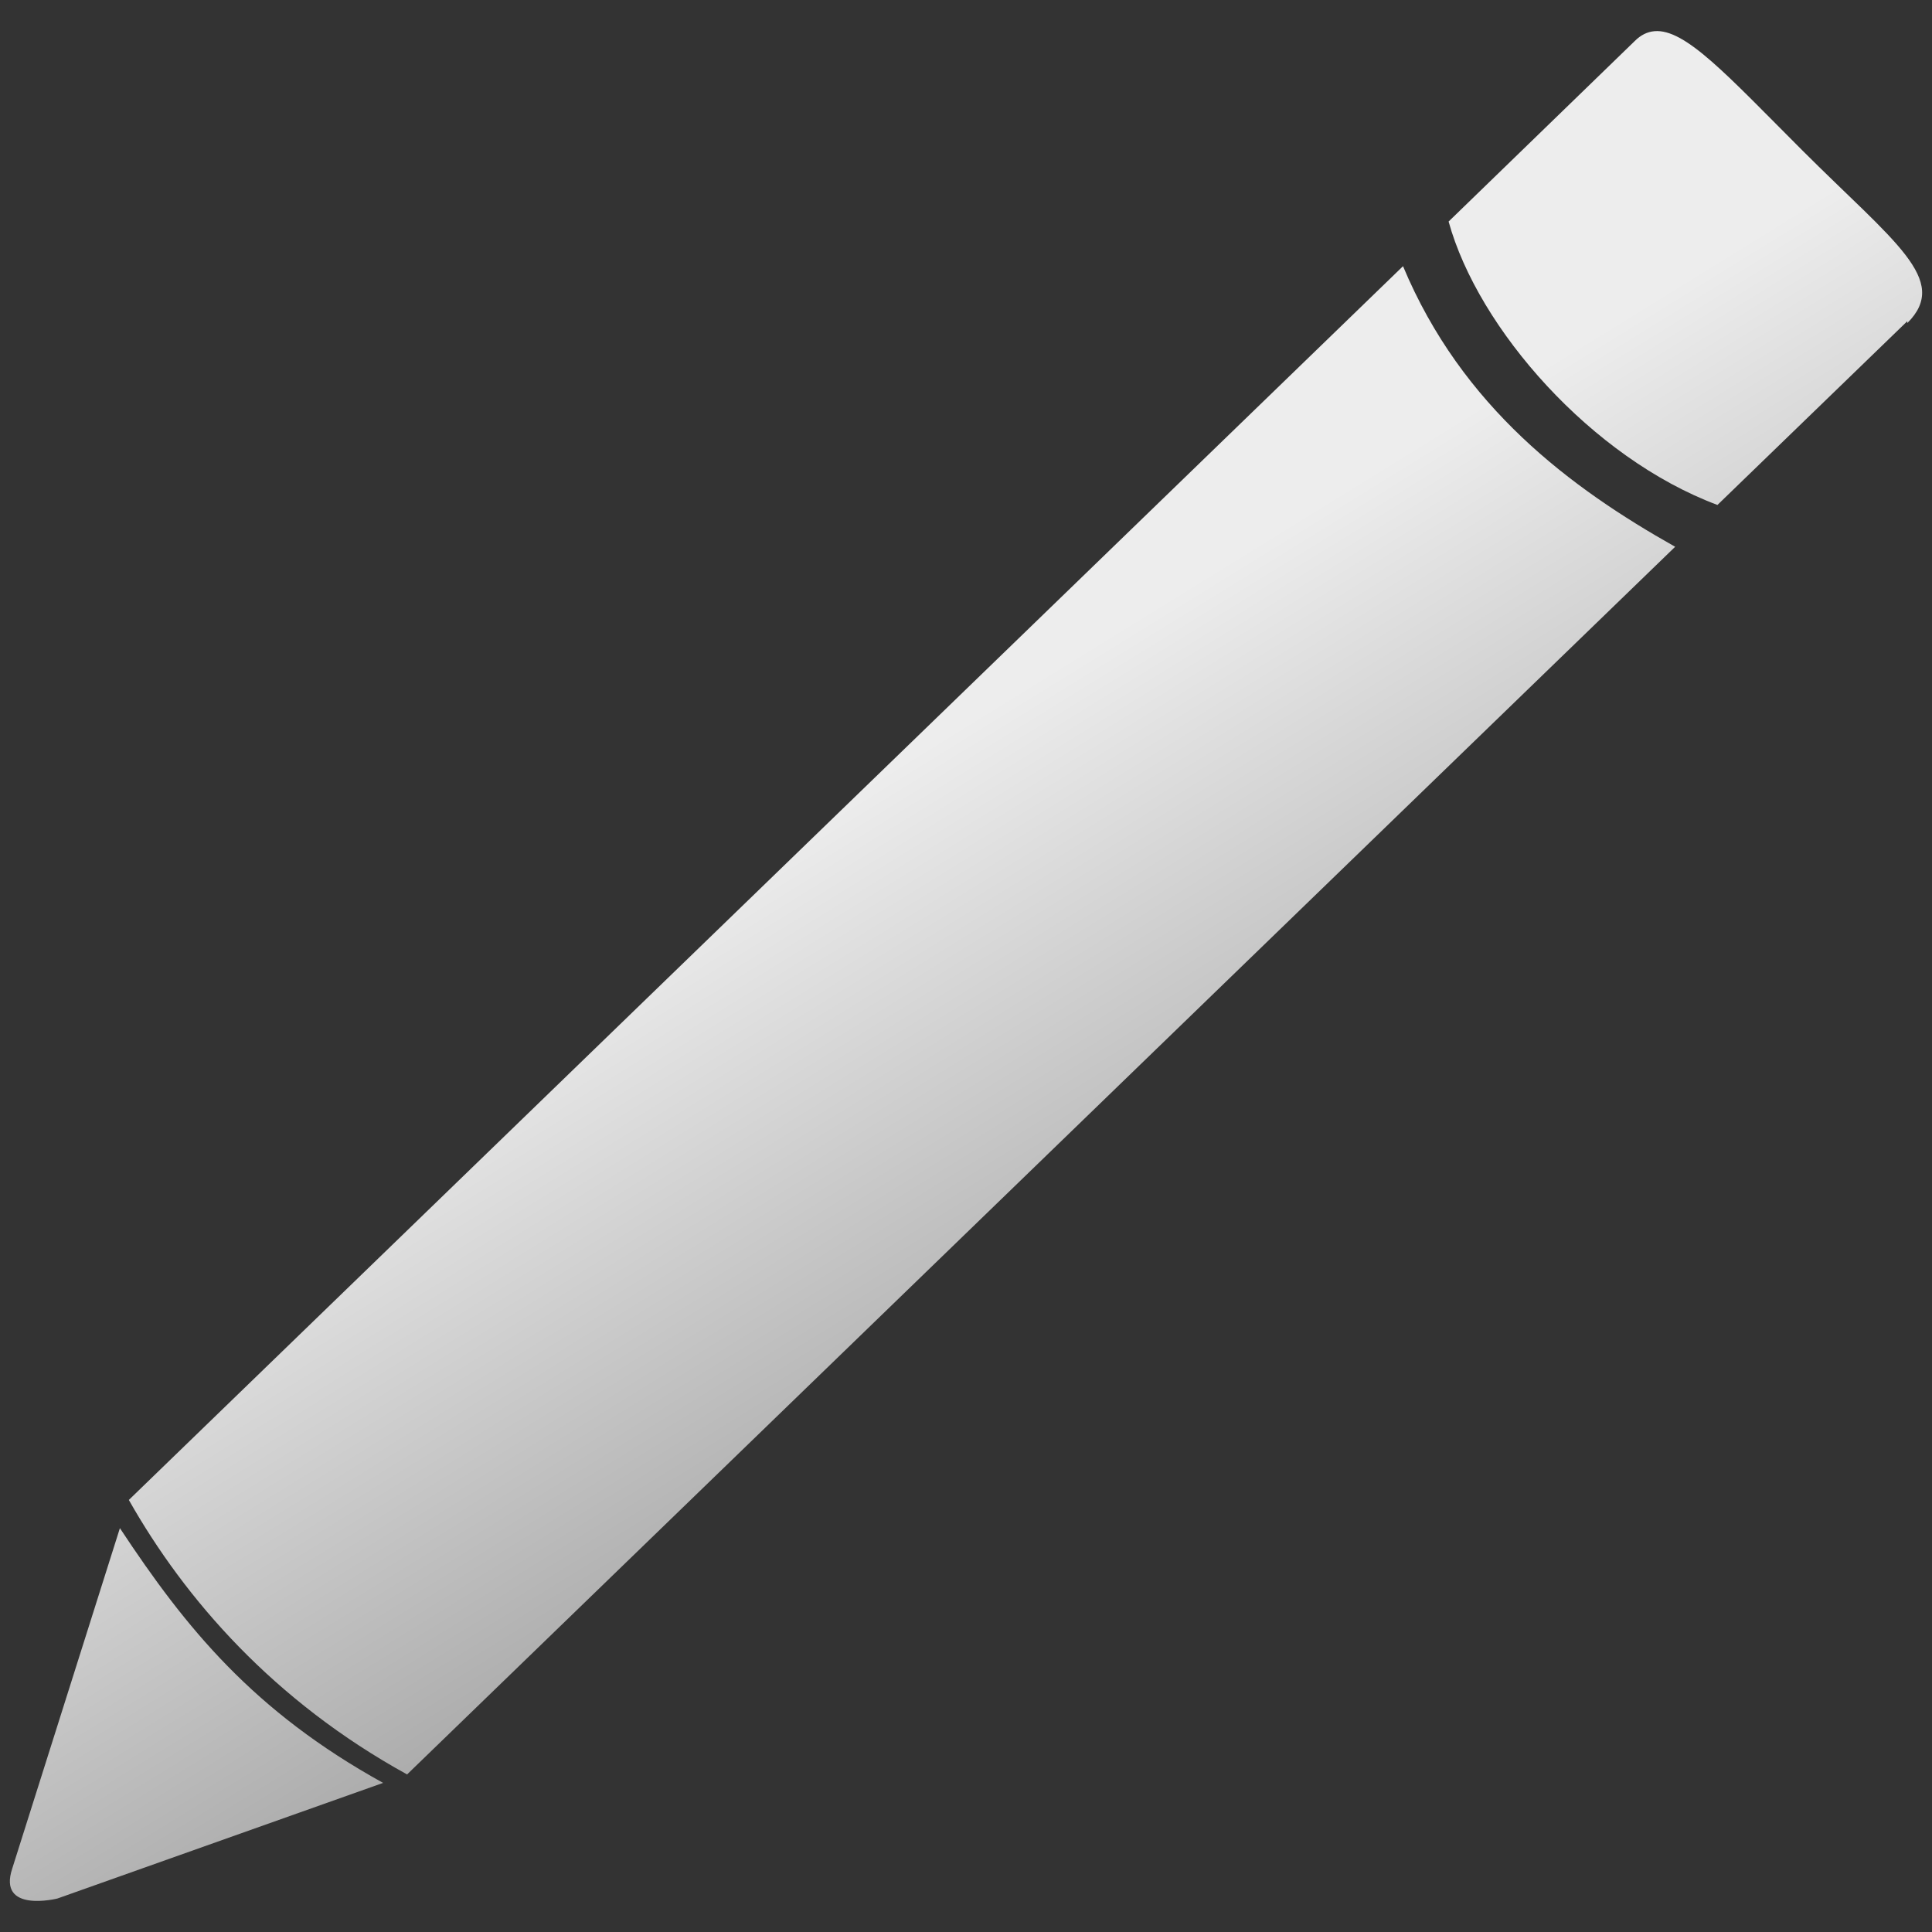<?xml version="1.0" encoding="UTF-8" standalone="no"?>
<!-- Created with Inkscape (http://www.inkscape.org/) -->

<svg
   xmlns:dc="http://purl.org/dc/elements/1.1/"
   xmlns:cc="http://creativecommons.org/ns#"
   xmlns:rdf="http://www.w3.org/1999/02/22-rdf-syntax-ns#"
   xmlns:svg="http://www.w3.org/2000/svg"
   xmlns="http://www.w3.org/2000/svg"
   xmlns:xlink="http://www.w3.org/1999/xlink"
   xmlns:sodipodi="http://sodipodi.sourceforge.net/DTD/sodipodi-0.dtd"
   xmlns:inkscape="http://www.inkscape.org/namespaces/inkscape"
   id="svg2"
   version="1.1"
   inkscape:version="0.47 r22583"
   width="196"
   height="196"
   sodipodi:docname="amateur_blogger.svg"
   inkscape:export-filename="/home/nevon/Desktop/pen.png"
   inkscape:export-xdpi="90"
   inkscape:export-ydpi="90">
  <rect width="100%" height="100%" fill="#333333" stroke="none"/>
  <defs
     id="defs6">
    <linearGradient
       id="linearGradient3732">
      <stop
         style="stop-color:#cecece;stop-opacity:1;"
         offset="0"
         id="stop3734" />
      <stop
         style="stop-color:#cecece;stop-opacity:0;"
         offset="1"
         id="stop3736" />
    </linearGradient>
    <linearGradient
       id="linearGradient3635">
      <stop
         style="stop-color:#ababab;stop-opacity:1;"
         offset="0"
         id="stop3637" />
      <stop
         style="stop-color:#dcdcdc;stop-opacity:1;"
         offset="1"
         id="stop3639" />
    </linearGradient>
    <linearGradient
       id="linearGradient3627">
      <stop
         style="stop-color:#9c9c9c;stop-opacity:1;"
         offset="0"
         id="stop3629" />
      <stop
         style="stop-color:#ededed;stop-opacity:1;"
         offset="1"
         id="stop3631" />
    </linearGradient>
    <linearGradient
       id="linearGradient3617">
      <stop
         style="stop-color:#742651;stop-opacity:1;"
         offset="0"
         id="stop3619" />
      <stop
         style="stop-color:#4e1f41;stop-opacity:1;"
         offset="1"
         id="stop3621" />
    </linearGradient>
    <inkscape:perspective
       sodipodi:type="inkscape:persp3d"
       inkscape:vp_x="0 : 0.5 : 1"
       inkscape:vp_y="0 : 1000 : 0"
       inkscape:vp_z="1 : 0.5 : 1"
       inkscape:persp3d-origin="0.5 : 0.33333333 : 1"
       id="perspective10" />
    <inkscape:perspective
       id="perspective2826"
       inkscape:persp3d-origin="0.5 : 0.33333333 : 1"
       inkscape:vp_z="1 : 0.5 : 1"
       inkscape:vp_y="0 : 1000 : 0"
       inkscape:vp_x="0 : 0.5 : 1"
       sodipodi:type="inkscape:persp3d" />
    <linearGradient
       inkscape:collect="always"
       xlink:href="#linearGradient3627"
       id="linearGradient3633"
       x1="51.973"
       y1="160.323"
       x2="114.298"
       y2="35.021"
       gradientUnits="userSpaceOnUse"
       gradientTransform="translate(-348,0)" />
    <linearGradient
       inkscape:collect="always"
       xlink:href="#linearGradient3635"
       id="linearGradient3641"
       x1="51.973"
       y1="160.323"
       x2="128.088"
       y2="34.021"
       gradientUnits="userSpaceOnUse"
       gradientTransform="translate(-348,0)" />
    <linearGradient
       inkscape:collect="always"
       xlink:href="#linearGradient3627"
       id="linearGradient3649"
       x1="58.625"
       y1="152.504"
       x2="129.931"
       y2="31.504"
       gradientUnits="userSpaceOnUse"
       gradientTransform="translate(-346,2)" />
    <linearGradient
       inkscape:collect="always"
       xlink:href="#linearGradient3627"
       id="linearGradient3672"
       gradientUnits="userSpaceOnUse"
       gradientTransform="matrix(1.526,0,0,1.526,-774.634,172.005)"
       x1="571.42"
       y1="-5.34"
       x2="545"
       y2="-48.17" />
    <linearGradient
       inkscape:collect="always"
       xlink:href="#linearGradient3627"
       id="linearGradient3931"
       x1="128.38"
       y1="174.558"
       x2="68.318"
       y2="35.25"
       gradientUnits="userSpaceOnUse" />
    <linearGradient
       inkscape:collect="always"
       xlink:href="#linearGradient3627"
       id="linearGradient3975"
       gradientUnits="userSpaceOnUse"
       x1="128.38"
       y1="174.558"
       x2="68.318"
       y2="35.25" />
    <linearGradient
       inkscape:collect="always"
       xlink:href="#linearGradient3627"
       id="linearGradient3977"
       gradientUnits="userSpaceOnUse"
       x1="128.38"
       y1="174.558"
       x2="68.318"
       y2="35.25" />
    <linearGradient
       inkscape:collect="always"
       xlink:href="#linearGradient3627"
       id="linearGradient3979"
       gradientUnits="userSpaceOnUse"
       x1="128.38"
       y1="174.558"
       x2="68.318"
       y2="35.25" />
    <linearGradient
       inkscape:collect="always"
       xlink:href="#linearGradient3627"
       id="linearGradient3981"
       gradientUnits="userSpaceOnUse"
       x1="128.38"
       y1="174.558"
       x2="68.318"
       y2="35.25" />
    <linearGradient
       inkscape:collect="always"
       xlink:href="#linearGradient3627"
       id="linearGradient3983"
       gradientUnits="userSpaceOnUse"
       x1="128.38"
       y1="174.558"
       x2="68.318"
       y2="35.25" />
    <linearGradient
       inkscape:collect="always"
       xlink:href="#linearGradient3627"
       id="linearGradient3985"
       gradientUnits="userSpaceOnUse"
       x1="128.38"
       y1="174.558"
       x2="68.318"
       y2="35.25" />
    <linearGradient
       inkscape:collect="always"
       xlink:href="#linearGradient3627"
       id="linearGradient3987"
       gradientUnits="userSpaceOnUse"
       x1="128.38"
       y1="174.558"
       x2="68.318"
       y2="35.25" />
    <linearGradient
       inkscape:collect="always"
       xlink:href="#linearGradient3627"
       id="linearGradient3989"
       gradientUnits="userSpaceOnUse"
       x1="128.38"
       y1="174.558"
       x2="68.318"
       y2="35.25" />
    <linearGradient
       inkscape:collect="always"
       xlink:href="#linearGradient3627"
       id="linearGradient3991"
       gradientUnits="userSpaceOnUse"
       x1="128.38"
       y1="174.558"
       x2="68.318"
       y2="35.25" />
    <linearGradient
       inkscape:collect="always"
       xlink:href="#linearGradient3627"
       id="linearGradient3993"
       gradientUnits="userSpaceOnUse"
       x1="128.38"
       y1="174.558"
       x2="68.318"
       y2="35.25" />
    <linearGradient
       inkscape:collect="always"
       xlink:href="#linearGradient3627"
       id="linearGradient3995"
       gradientUnits="userSpaceOnUse"
       x1="128.38"
       y1="174.558"
       x2="68.318"
       y2="35.25" />
    <linearGradient
       inkscape:collect="always"
       xlink:href="#linearGradient3627"
       id="linearGradient3997"
       gradientUnits="userSpaceOnUse"
       x1="128.38"
       y1="174.558"
       x2="68.318"
       y2="35.25" />
    <linearGradient
       inkscape:collect="always"
       xlink:href="#linearGradient3627"
       id="linearGradient3999"
       gradientUnits="userSpaceOnUse"
       x1="128.38"
       y1="174.558"
       x2="68.318"
       y2="35.25" />
    <linearGradient
       inkscape:collect="always"
       xlink:href="#linearGradient3627"
       id="linearGradient4001"
       gradientUnits="userSpaceOnUse"
       x1="128.38"
       y1="174.558"
       x2="68.318"
       y2="35.25" />
    <linearGradient
       inkscape:collect="always"
       xlink:href="#linearGradient3627"
       id="linearGradient4003"
       gradientUnits="userSpaceOnUse"
       x1="128.38"
       y1="174.558"
       x2="68.318"
       y2="35.25" />
    <linearGradient
       inkscape:collect="always"
       xlink:href="#linearGradient3627"
       id="linearGradient4005"
       gradientUnits="userSpaceOnUse"
       x1="128.38"
       y1="174.558"
       x2="68.318"
       y2="35.25" />
    <linearGradient
       inkscape:collect="always"
       xlink:href="#linearGradient3627"
       id="linearGradient4007"
       gradientUnits="userSpaceOnUse"
       x1="128.38"
       y1="174.558"
       x2="68.318"
       y2="35.25" />
    <linearGradient
       inkscape:collect="always"
       xlink:href="#linearGradient3627"
       id="linearGradient4009"
       gradientUnits="userSpaceOnUse"
       x1="128.38"
       y1="174.558"
       x2="68.318"
       y2="35.25" />
    <linearGradient
       inkscape:collect="always"
       xlink:href="#linearGradient3627"
       id="linearGradient4011"
       gradientUnits="userSpaceOnUse"
       x1="128.38"
       y1="174.558"
       x2="68.318"
       y2="35.25" />
    <linearGradient
       inkscape:collect="always"
       xlink:href="#linearGradient3627"
       id="linearGradient4013"
       gradientUnits="userSpaceOnUse"
       x1="128.38"
       y1="174.558"
       x2="68.318"
       y2="35.25" />
    <linearGradient
       inkscape:collect="always"
       xlink:href="#linearGradient3627"
       id="linearGradient4015"
       gradientUnits="userSpaceOnUse"
       x1="128.38"
       y1="174.558"
       x2="68.318"
       y2="35.25" />
    <linearGradient
       inkscape:collect="always"
       xlink:href="#linearGradient3627"
       id="linearGradient4095"
       x1="111"
       y1="168.857"
       x2="60"
       y2="27.143"
       gradientUnits="userSpaceOnUse"
       gradientTransform="translate(161.22,-514.774)" />
    <linearGradient
       inkscape:collect="always"
       xlink:href="#linearGradient3627"
       id="linearGradient4118"
       gradientUnits="userSpaceOnUse"
       x1="128.38"
       y1="174.558"
       x2="68.318"
       y2="35.25" />
    <linearGradient
       inkscape:collect="always"
       xlink:href="#linearGradient3627"
       id="linearGradient4120"
       gradientUnits="userSpaceOnUse"
       x1="128.38"
       y1="174.558"
       x2="68.318"
       y2="35.25" />
    <linearGradient
       inkscape:collect="always"
       xlink:href="#linearGradient3627"
       id="linearGradient4122"
       gradientUnits="userSpaceOnUse"
       x1="128.38"
       y1="174.558"
       x2="68.318"
       y2="35.25" />
  </defs>
  <sodipodi:namedview
     pagecolor="#ffffff"
     bordercolor="#666666"
     borderopacity="1"
     objecttolerance="10"
     gridtolerance="10"
     guidetolerance="10"
     inkscape:pageopacity="0"
     inkscape:pageshadow="2"
     inkscape:window-width="1440"
     inkscape:window-height="829"
     id="namedview4"
     showgrid="false"
     inkscape:zoom="0.35355339"
     inkscape:cx="183.15354"
     inkscape:cy="257.8553"
     inkscape:window-x="0"
     inkscape:window-y="24"
     inkscape:window-maximized="1"
     inkscape:current-layer="svg2"
     showguides="true"
     inkscape:guide-bbox="true" />
  <path
     style="fill:url(#linearGradient3672);fill-opacity:1;stroke:none"
     d="m 167.845,3.164 c -0.72,0.063 -1.377,0.375 -2.003,1.001 L 146.96,22.475 c 3.006,10.898 14.532,23.989 27.274,28.752 l 19.263,-18.644 0,0.191 c 4.387,-4.387 -1.335,-8.201 -10.681,-17.547 C 175.224,7.634 170.965,2.892 167.845,3.164 z M 142.335,27.004 13.07,152.169 c 5.714,10.094 14.718,20.41 28.228,27.846 L 169.943,55.47 c -10.575,-5.953 -21.618,-14.147 -27.608,-28.466 z M 12.164,155.03 1.245,189.552 c -1.526,4.577 4.577,3.052 4.577,3.052 L 38.866,180.874 c -13.161,-7.277 -19.996,-15.686 -26.702,-25.844 z"
     id="path3651"
     sodipodi:nodetypes="ccccccsccccccccccc" />
</svg>
